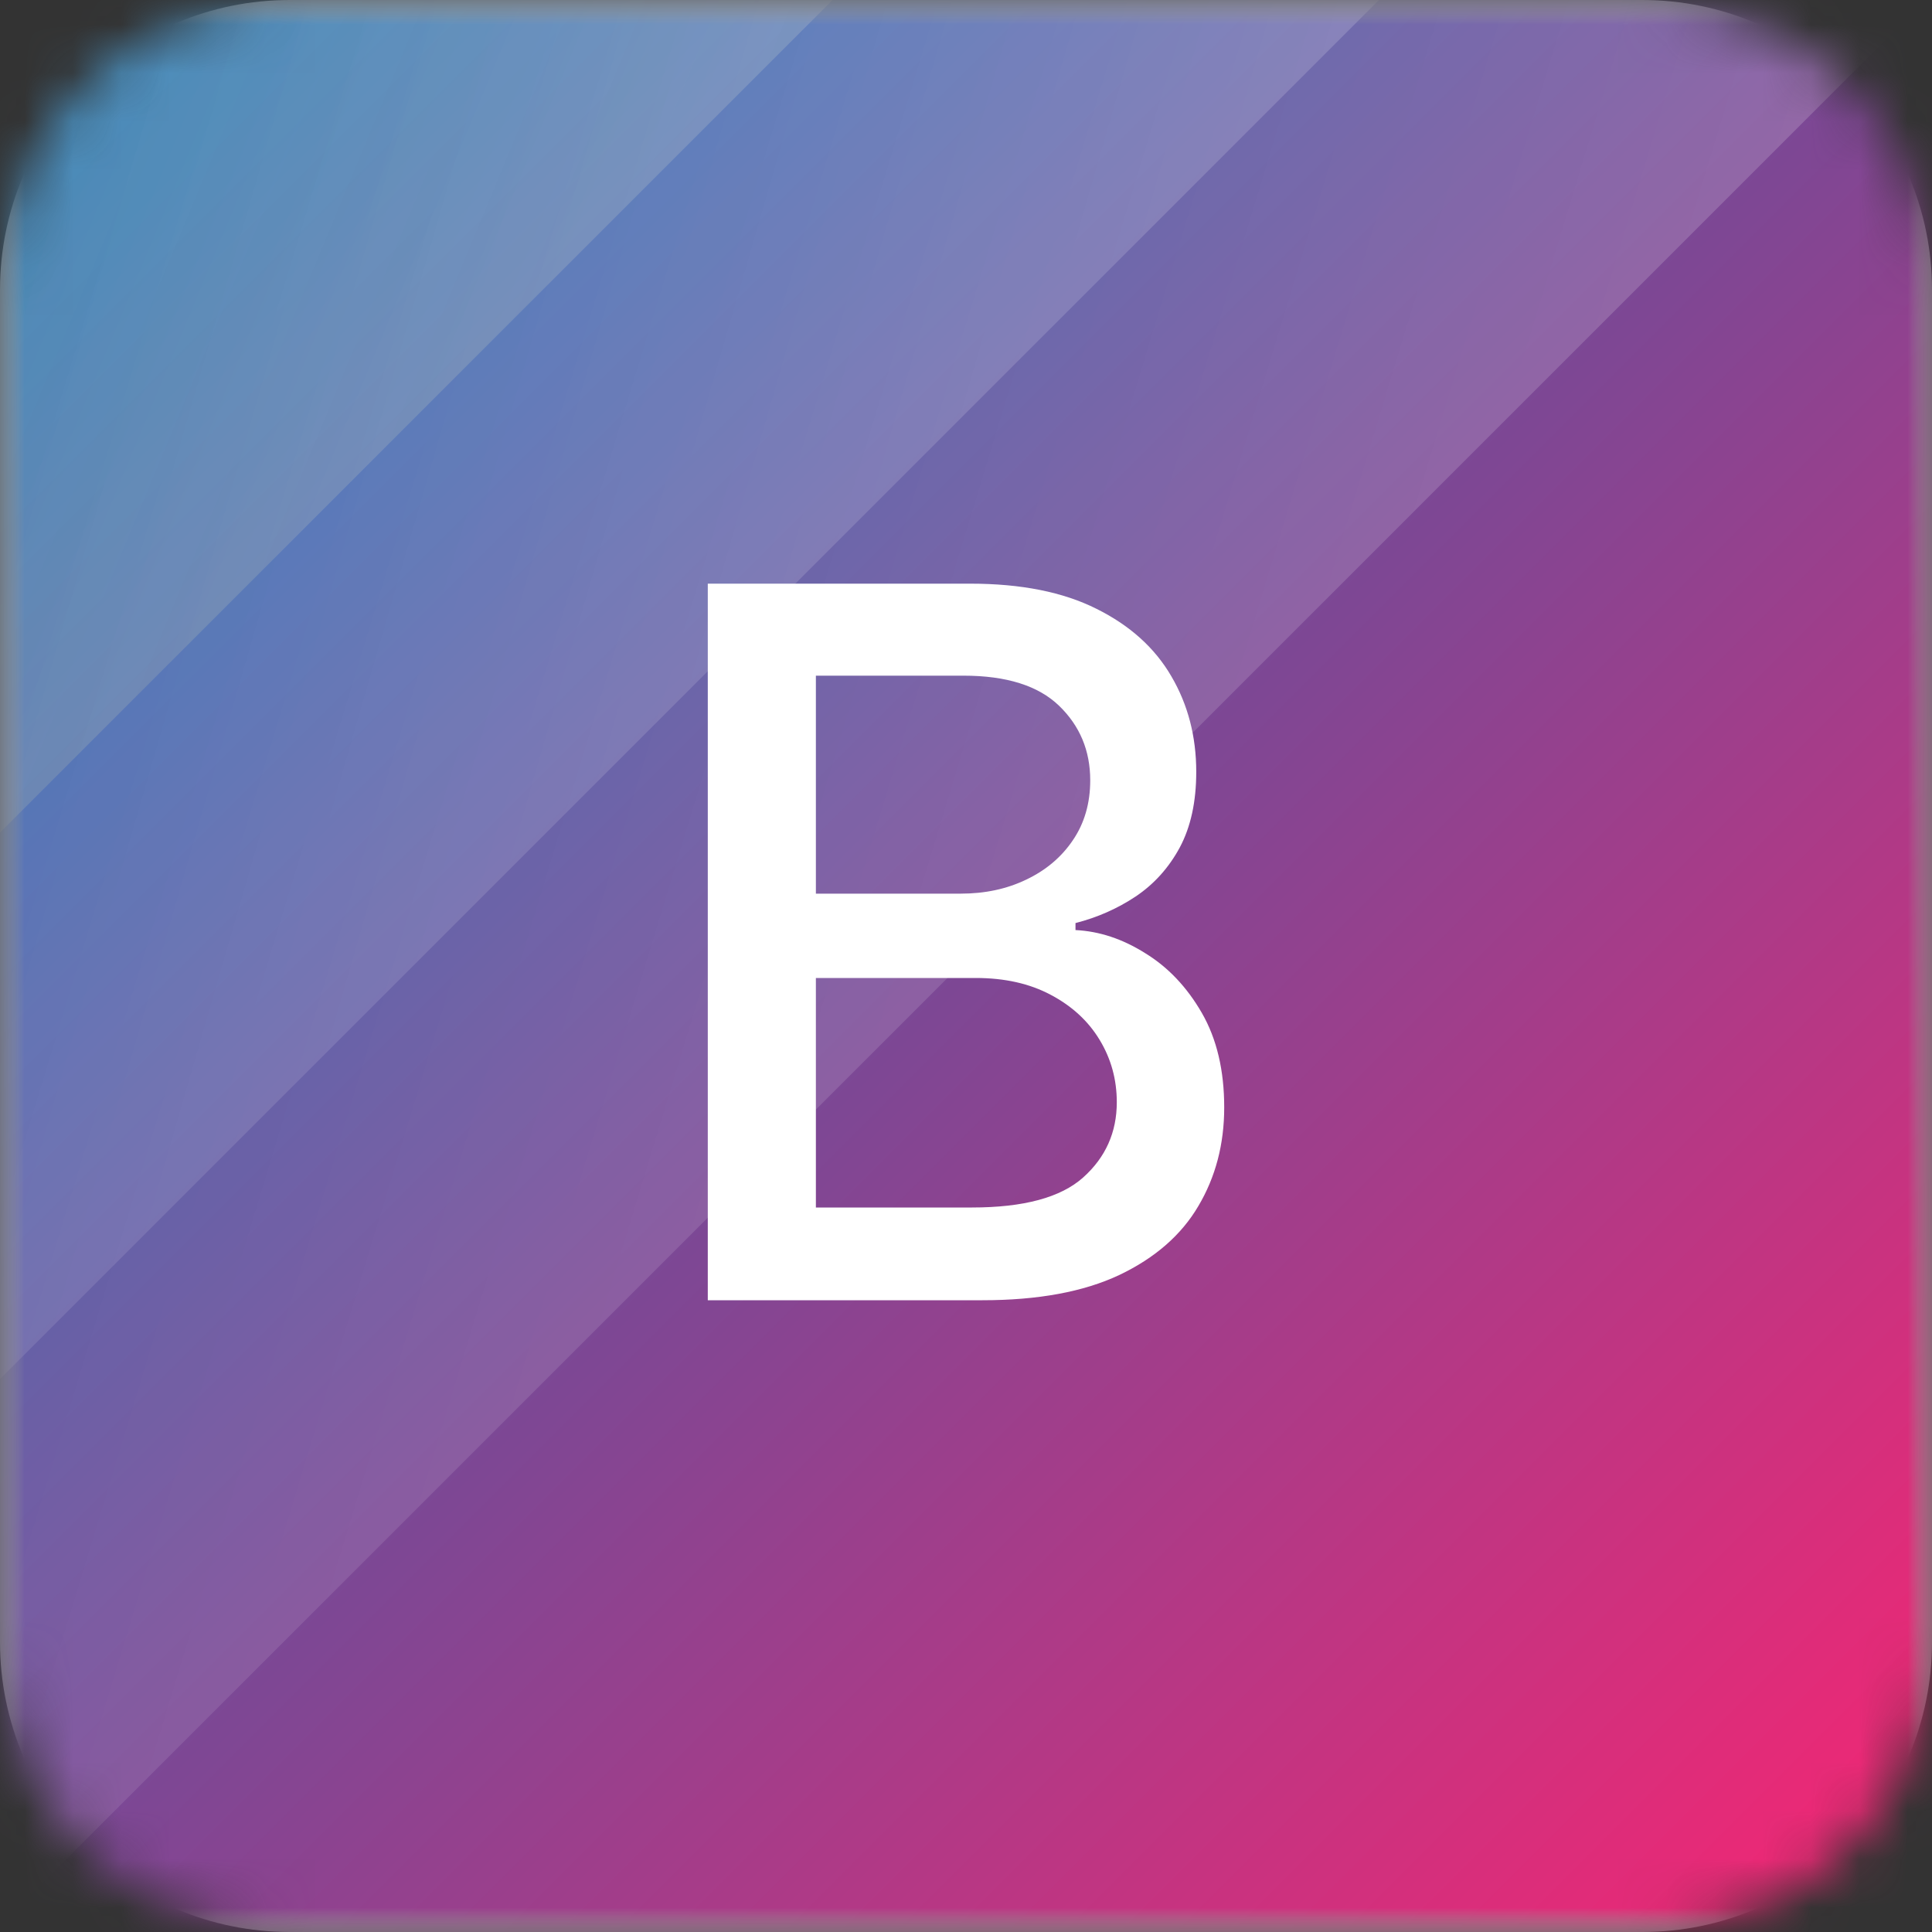 <svg width="40" height="40" viewBox="0 0 40 40" fill="none" xmlns="http://www.w3.org/2000/svg">
<rect x="0" y="0" width="40" height="40" fill="#333333" stroke="none"/>
<g clip-path="url(#clip0_11_354)">
<mask id="mask0_11_354" style="mask-type:luminance" maskUnits="userSpaceOnUse" x="0" y="0" width="40" height="40">
<path d="M34 0H6C2.686 0 0 2.686 0 6V34C0 37.314 2.686 40 6 40H34C37.314 40 40 37.314 40 34V6C40 2.686 37.314 0 34 0Z" fill="white"/>
</mask>
<g mask="url(#mask0_11_354)">
<path d="M34 0H6C2.686 0 0 2.686 0 6V34C0 37.314 2.686 40 6 40H34C37.314 40 40 37.314 40 34V6C40 2.686 37.314 0 34 0Z" fill="white"/>
<mask id="mask1_11_354" style="mask-type:luminance" maskUnits="userSpaceOnUse" x="0" y="0" width="40" height="40">
<path d="M40 0H0V40H40V0Z" fill="white"/>
</mask>
<g mask="url(#mask1_11_354)">
<path d="M40 0H0V40H40V0Z" fill="white"/>
<path d="M40 0H0V40H40V0Z" fill="url(#paint0_linear_11_354)"/>
<path opacity="0.3" d="M19.324 -23.339L-23.665 19.65L-1.725 41.59L41.264 -1.4L19.324 -23.339Z" fill="url(#paint1_linear_11_354)"/>
<path opacity="0.3" d="M12.979 -29.684L-30.01 13.305L-7.382 35.933L35.607 -7.057L12.979 -29.684Z" fill="url(#paint2_linear_11_354)"/>
<path opacity="0.3" d="M12.979 -29.684L-30.01 13.305L-13.039 30.276L29.95 -12.713L12.979 -29.684Z" fill="url(#paint3_linear_11_354)"/>
</g>
</g>
<path d="M14.654 26.92V12.084H20.087C21.14 12.084 22.012 12.258 22.702 12.605C23.393 12.948 23.91 13.414 24.252 14.003C24.595 14.588 24.767 15.247 24.767 15.981C24.767 16.599 24.653 17.121 24.426 17.546C24.199 17.966 23.895 18.304 23.514 18.56C23.137 18.811 22.721 18.995 22.267 19.111V19.256C22.76 19.28 23.241 19.439 23.709 19.734C24.182 20.023 24.574 20.436 24.883 20.972C25.192 21.509 25.346 22.16 25.346 22.928C25.346 23.687 25.168 24.368 24.81 24.971C24.458 25.57 23.912 26.046 23.173 26.398C22.434 26.746 21.49 26.92 20.34 26.92H14.654ZM16.892 25H20.123C21.195 25 21.963 24.793 22.427 24.377C22.89 23.962 23.122 23.443 23.122 22.82C23.122 22.351 23.004 21.921 22.767 21.53C22.531 21.139 22.193 20.828 21.753 20.596C21.318 20.364 20.802 20.248 20.203 20.248H16.892V25ZM16.892 18.502H19.891C20.394 18.502 20.845 18.405 21.246 18.212C21.652 18.019 21.973 17.749 22.209 17.401C22.451 17.048 22.572 16.633 22.572 16.155C22.572 15.542 22.357 15.027 21.927 14.612C21.497 14.197 20.838 13.989 19.949 13.989H16.892V18.502Z" fill="white"/>
</g>
<defs>
<linearGradient id="paint0_linear_11_354" x1="40" y1="40" x2="0" y2="0" gradientUnits="userSpaceOnUse">
<stop stop-color="#F92572"/>
<stop offset="1" stop-color="#006AB7"/>
</linearGradient>
<linearGradient id="paint1_linear_11_354" x1="41.264" y1="-1.4" x2="-13.611" y2="-18.062" gradientUnits="userSpaceOnUse">
<stop stop-color="white" stop-opacity="0.6"/>
<stop offset="1" stop-color="white" stop-opacity="0"/>
</linearGradient>
<linearGradient id="paint2_linear_11_354" x1="35.607" y1="-7.057" x2="-20.809" y2="-23.393" gradientUnits="userSpaceOnUse">
<stop stop-color="white" stop-opacity="0.6"/>
<stop offset="1" stop-color="white" stop-opacity="0"/>
</linearGradient>
<linearGradient id="paint3_linear_11_354" x1="29.95" y1="-12.714" x2="-12.977" y2="-30.539" gradientUnits="userSpaceOnUse">
<stop stop-color="white" stop-opacity="0.6"/>
<stop offset="1" stop-color="#F7DE00" stop-opacity="0.169"/>
<stop offset="1" stop-color="white" stop-opacity="0"/>
</linearGradient>
<clipPath id="clip0_11_354">
<rect width="40" height="40" fill="white"/>
</clipPath>
</defs>
</svg>
